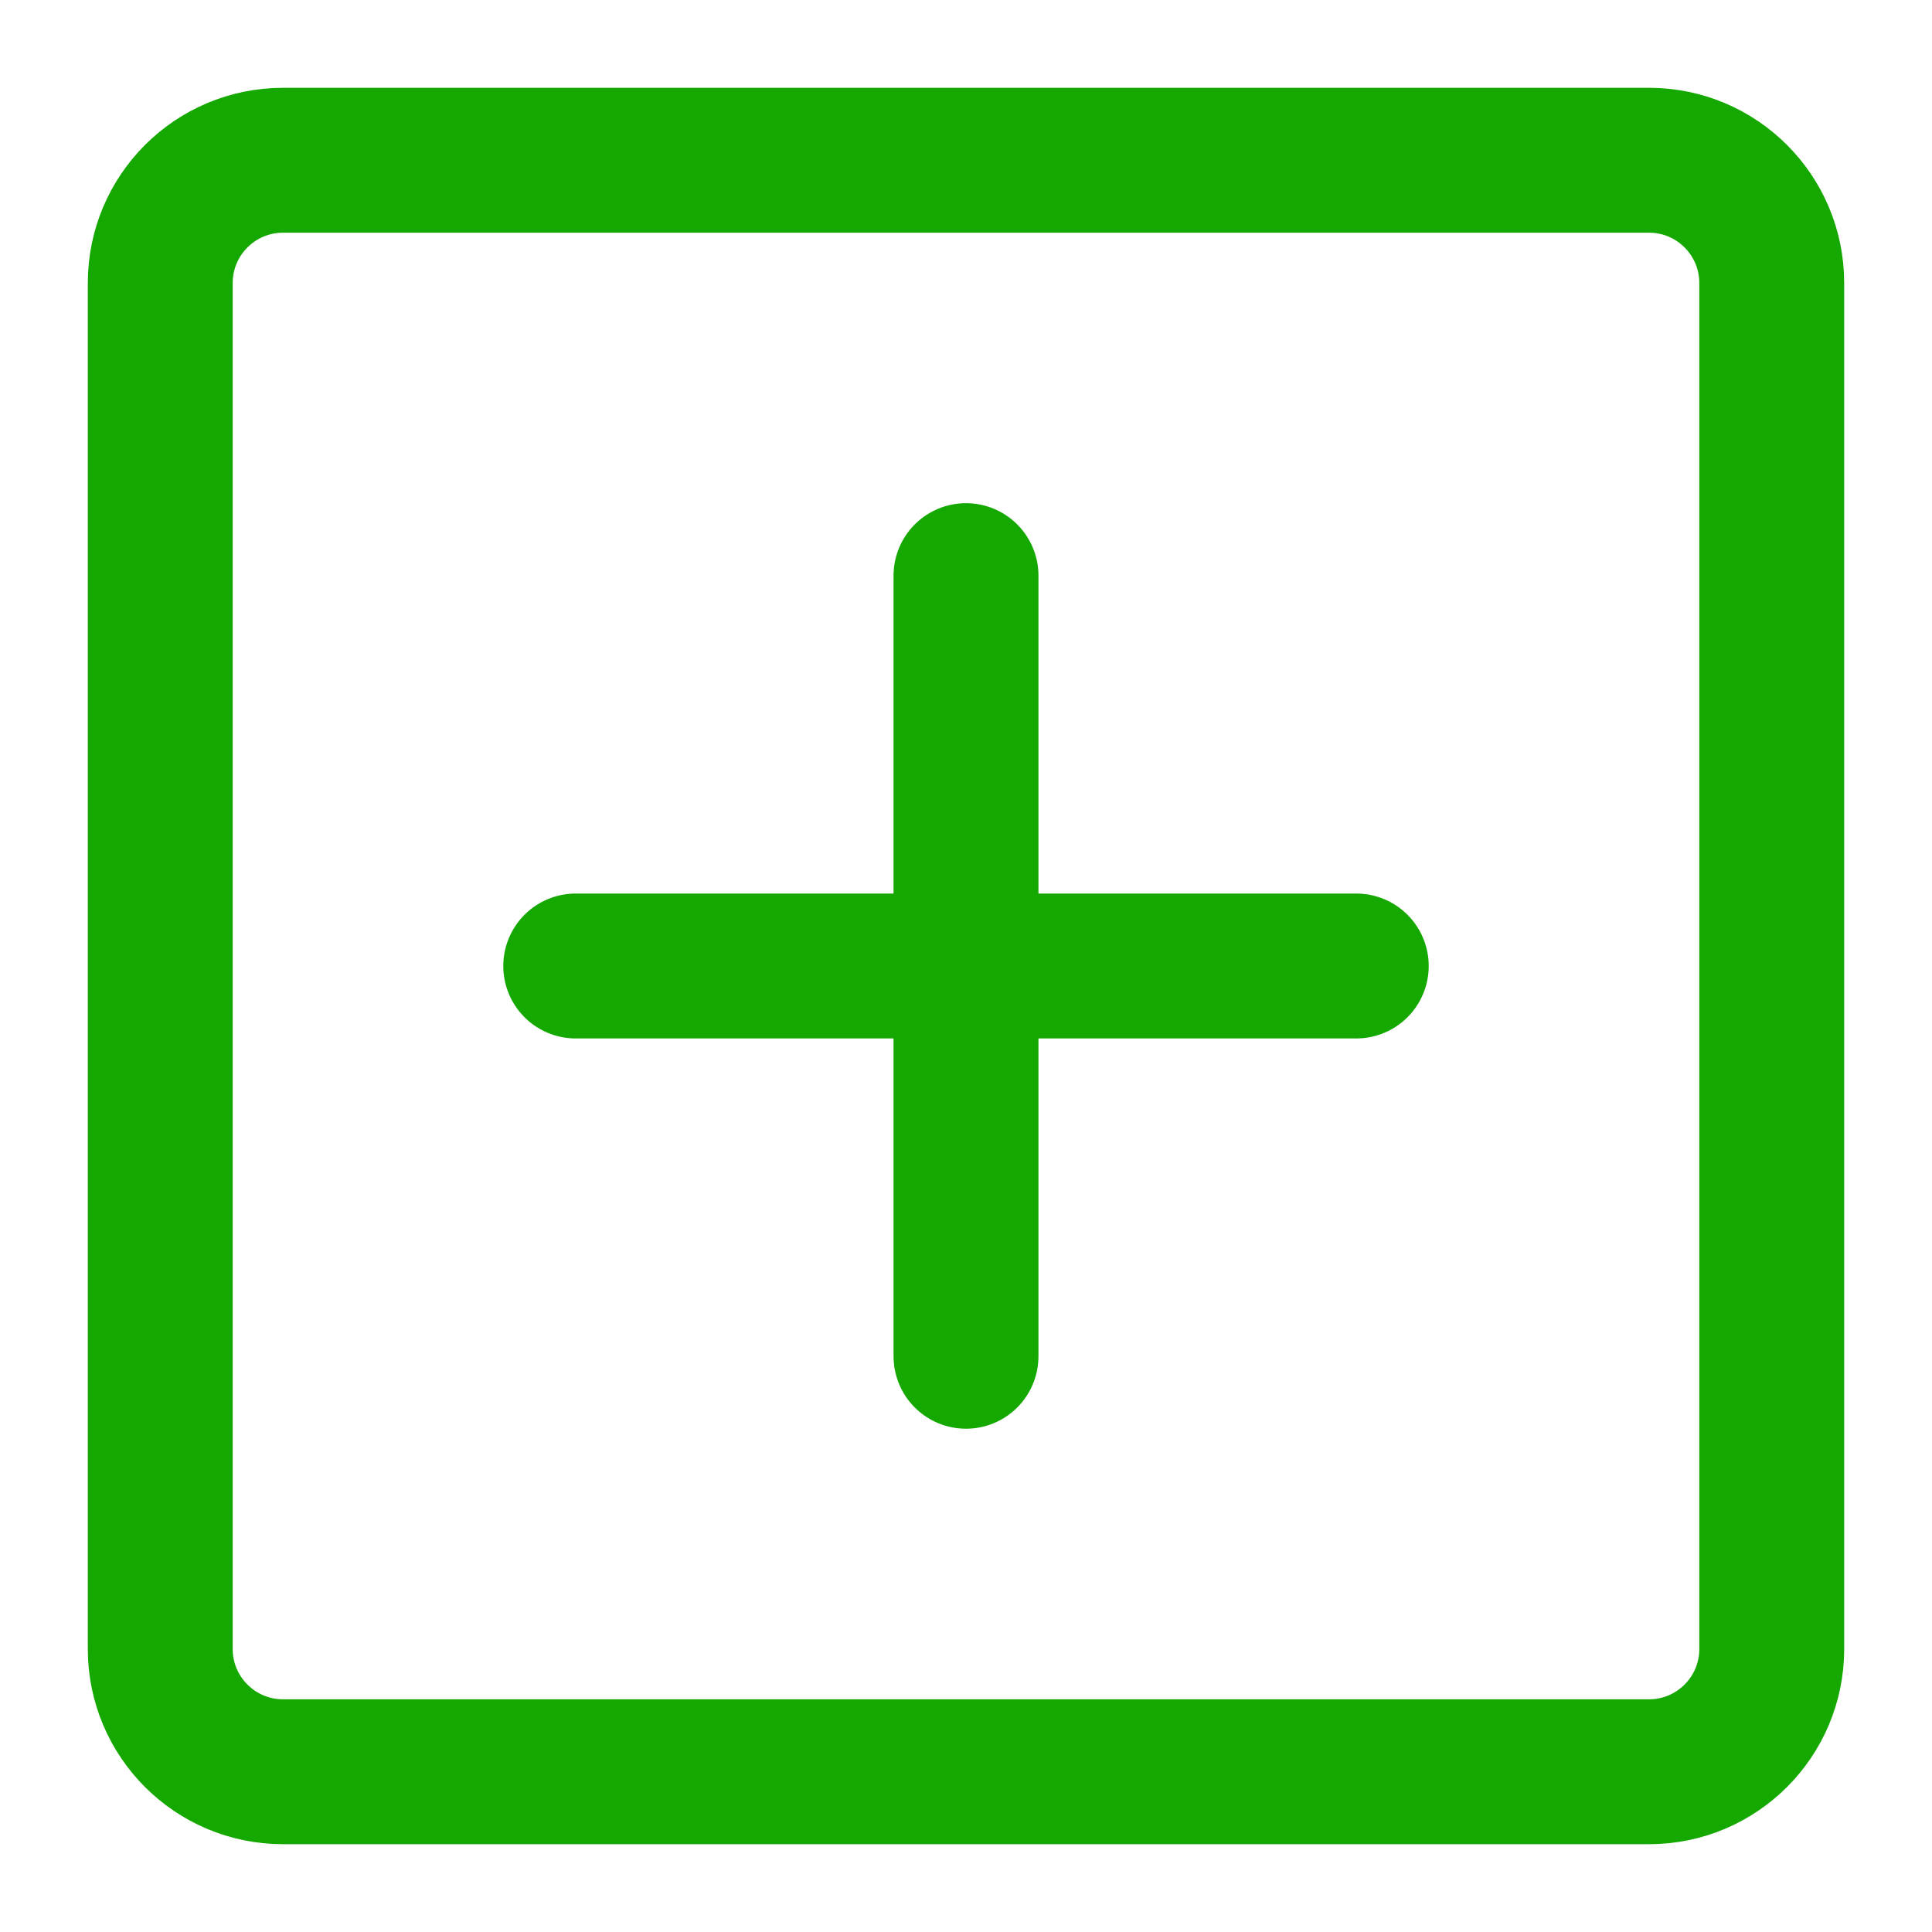 <svg width="20" height="20" viewBox="0 0 20 20" fill="none" xmlns="http://www.w3.org/2000/svg">
<g id="Group 48095601">
<path id="Vector" d="M2.929 1.659H17.071C17.772 1.659 18.341 2.228 18.341 2.929V17.071C18.341 17.772 17.772 18.341 17.071 18.341H2.929C2.228 18.341 1.659 17.772 1.659 17.071V2.929C1.659 2.228 2.228 1.659 2.929 1.659Z" stroke="#14A800" stroke-width="1.5" stroke-linecap="round" stroke-linejoin="round"/>
<path id="Vector_2" d="M10 5.959V14.04" stroke="#14A800" stroke-width="1.5" stroke-linecap="round" stroke-linejoin="round"/>
<path id="Vector_3" d="M5.96 10H14.04" stroke="#14A800" stroke-width="1.5" stroke-linecap="round" stroke-linejoin="round"/>
</g>
</svg>
